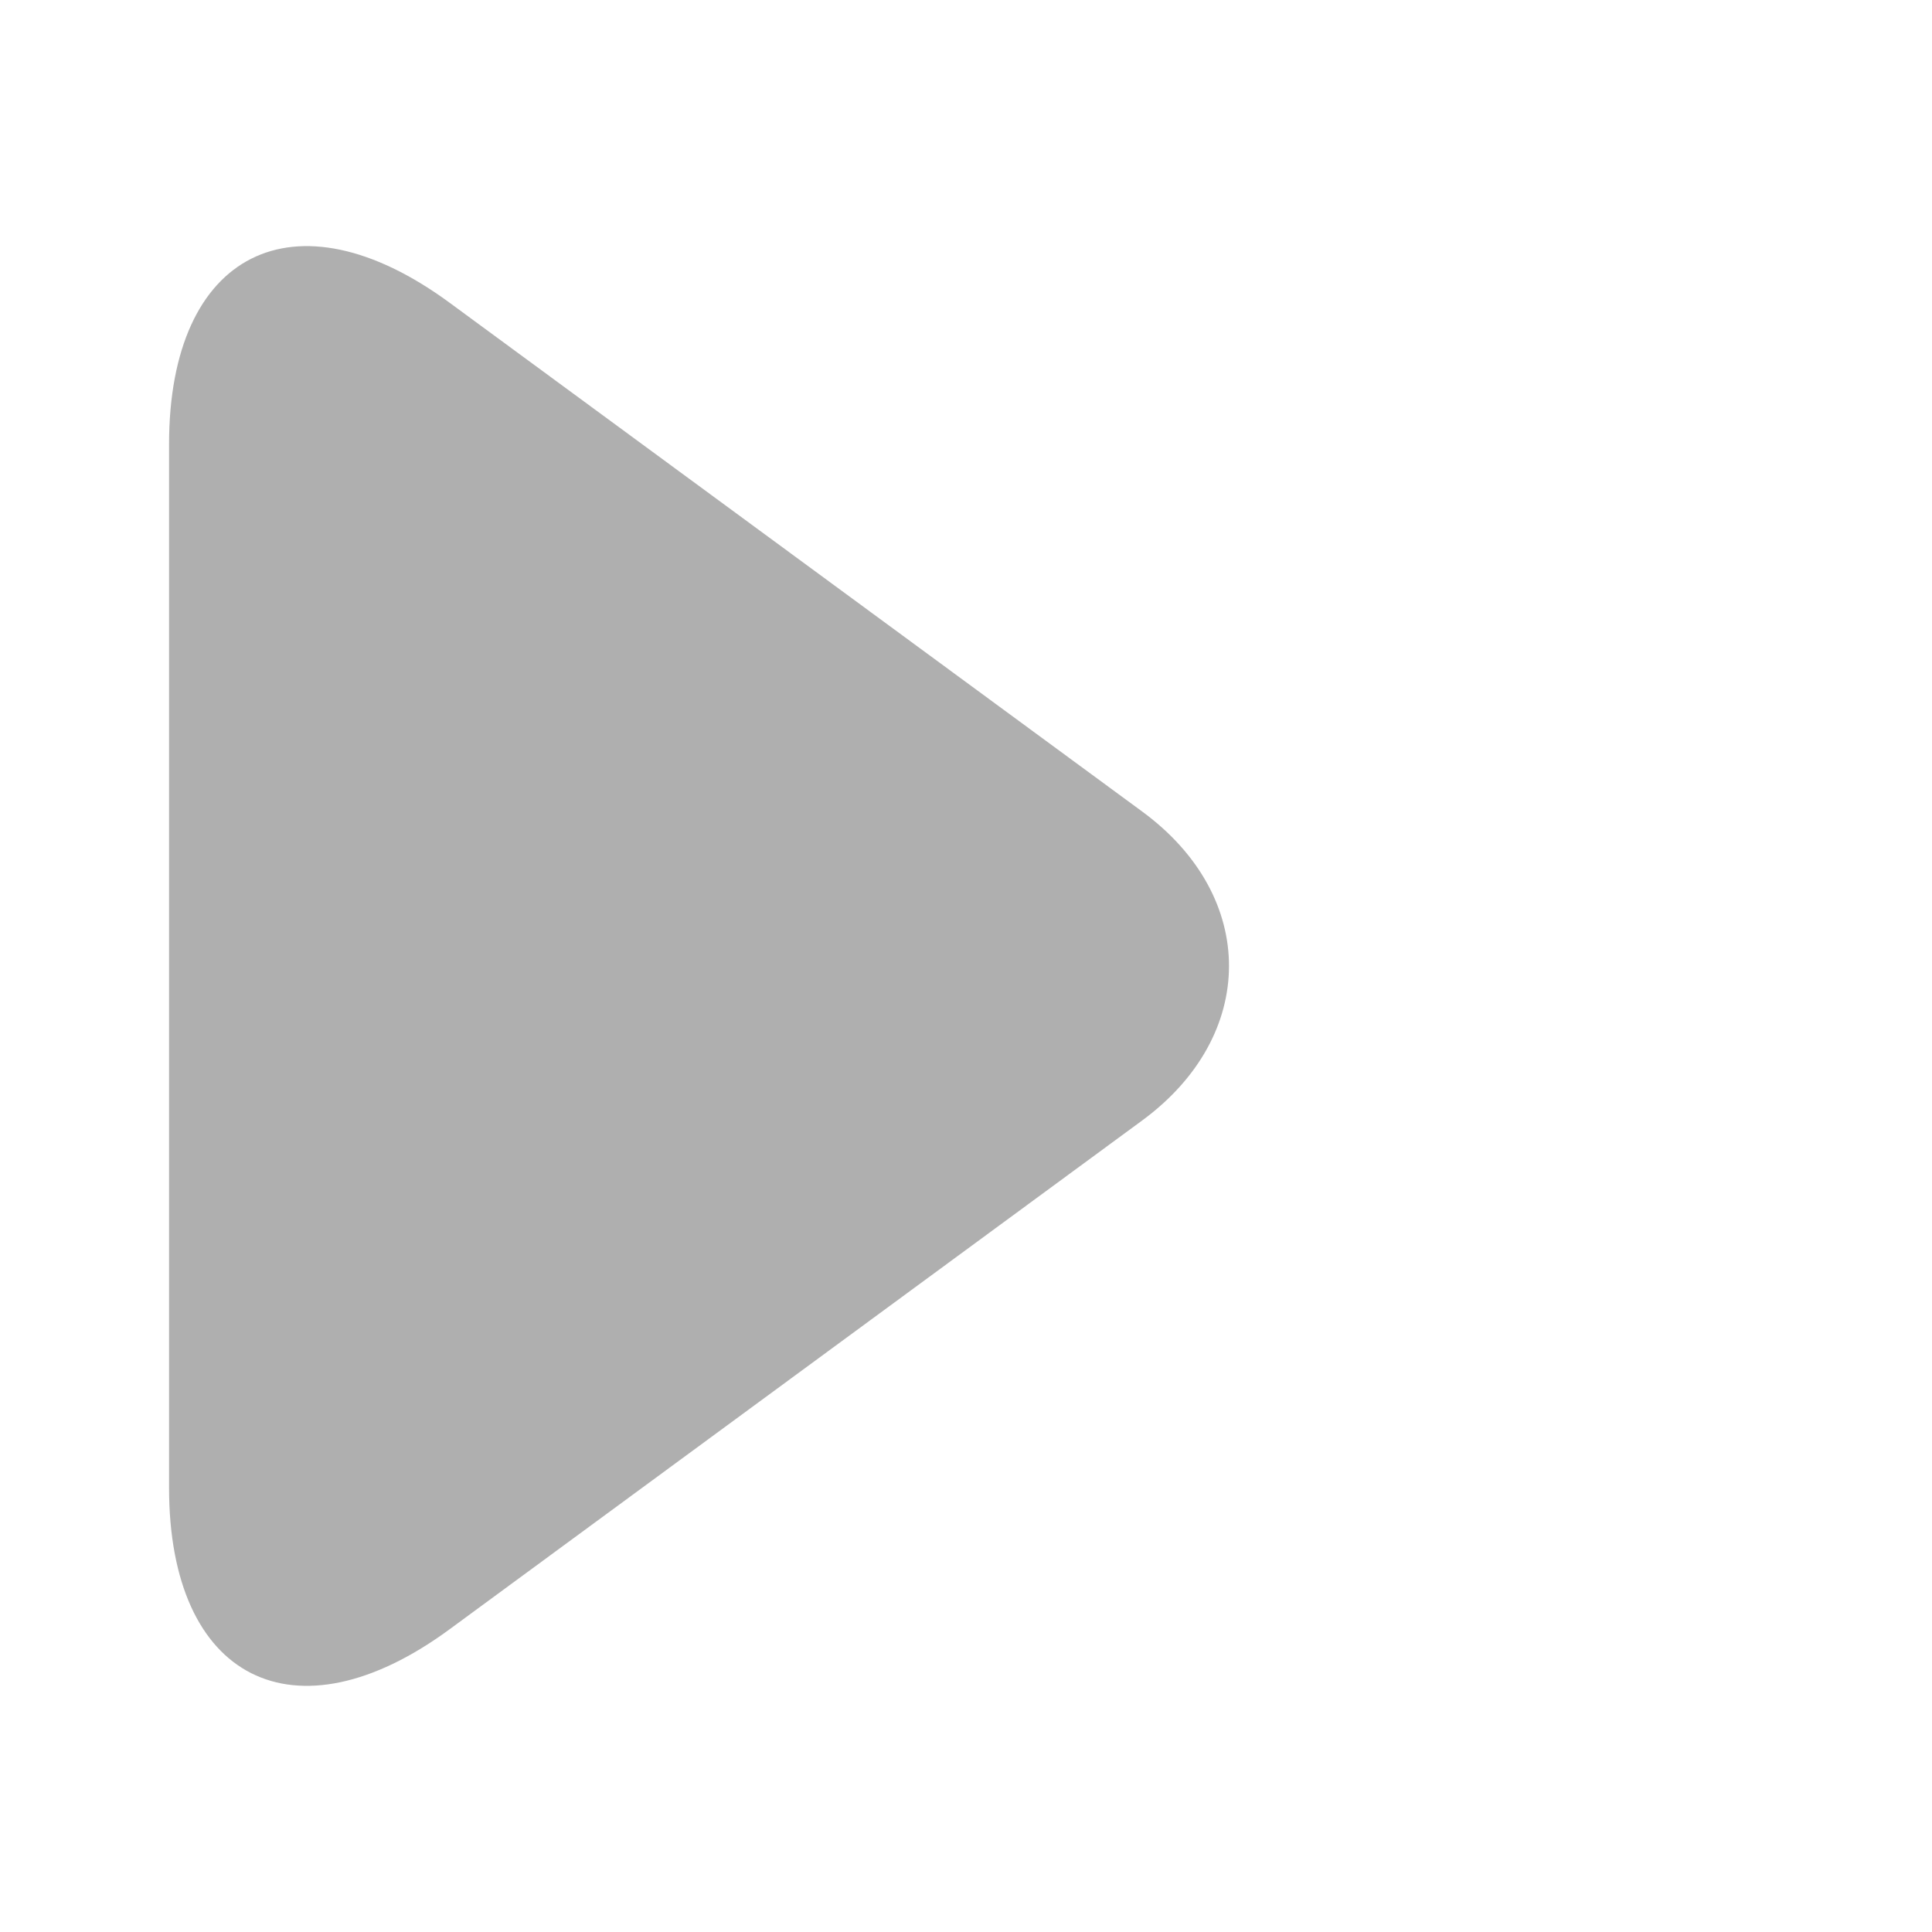 <svg xmlns="http://www.w3.org/2000/svg" xmlns:xlink="http://www.w3.org/1999/xlink" width="20px" height="20px" viewBox="0 0 20 20" version="1.1">
    <!-- Generator: Sketch 42 (36781) - http://www.bohemiancoding.com/sketch -->
    <title>CSS Sprite_recording</title>
    <desc>Created with Sketch.</desc>
    <g id="Page-1" stroke="none" stroke-width="1" fill="none" fill-rule="evenodd">
        <g id="切图">
            <g id="icn_contitune" transform="translate(0, 1)" fill="#7A7A7A" opacity="0.6">
                <path d="M1.75,3.599 C1.75,1.611 3.049,0.955 4.653,2.133 L11.824,7.401 C13.026,8.284 13.018,9.721 11.824,10.599 L4.653,15.867 C3.05,17.045 1.75,16.387 1.75,14.401 L1.75,3.599 Z" id="Rectangle-88"/>
            </g>

        </g>
    </g>
</svg>
